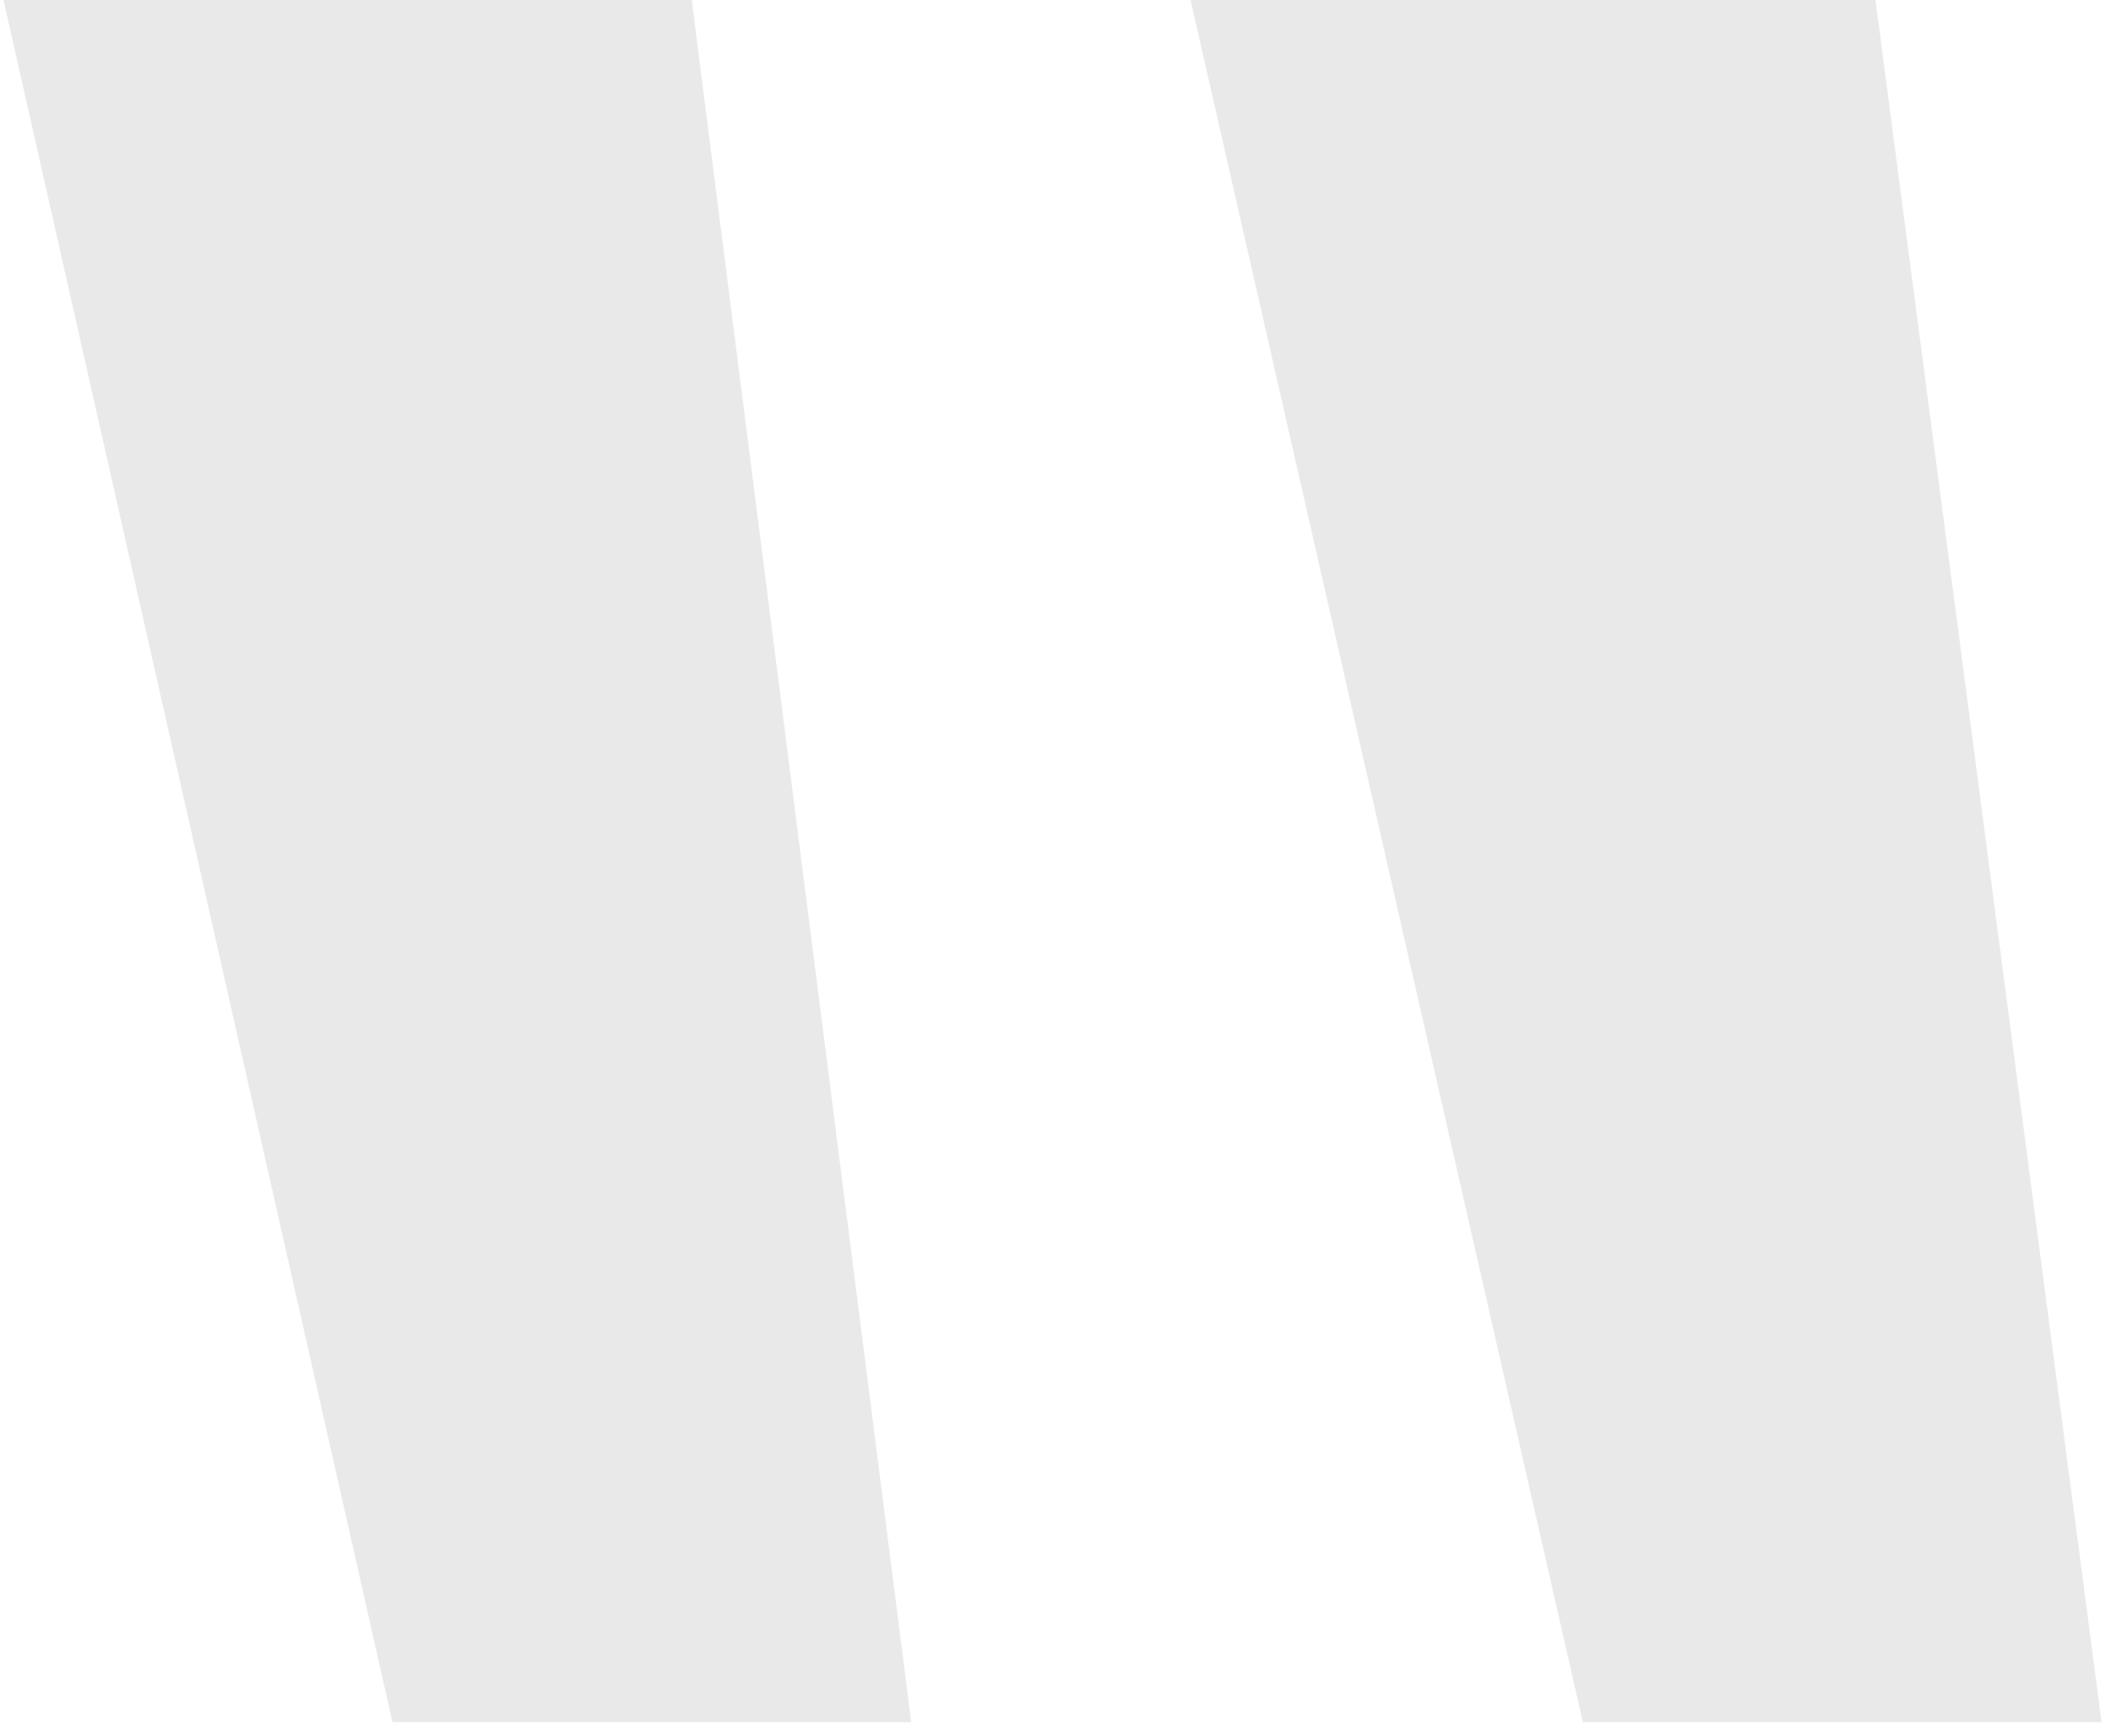 <svg width="62" height="51" viewBox="0 0 62 51" fill="none" xmlns="http://www.w3.org/2000/svg">
<path opacity="0.6" d="M11.527 50.582H26.762L20.316 -0.004H0.102L11.527 50.582ZM46.488 50.582H61.723L55.082 -0.004H34.965L46.488 50.582Z" fill="#DADADA"/>
</svg>
